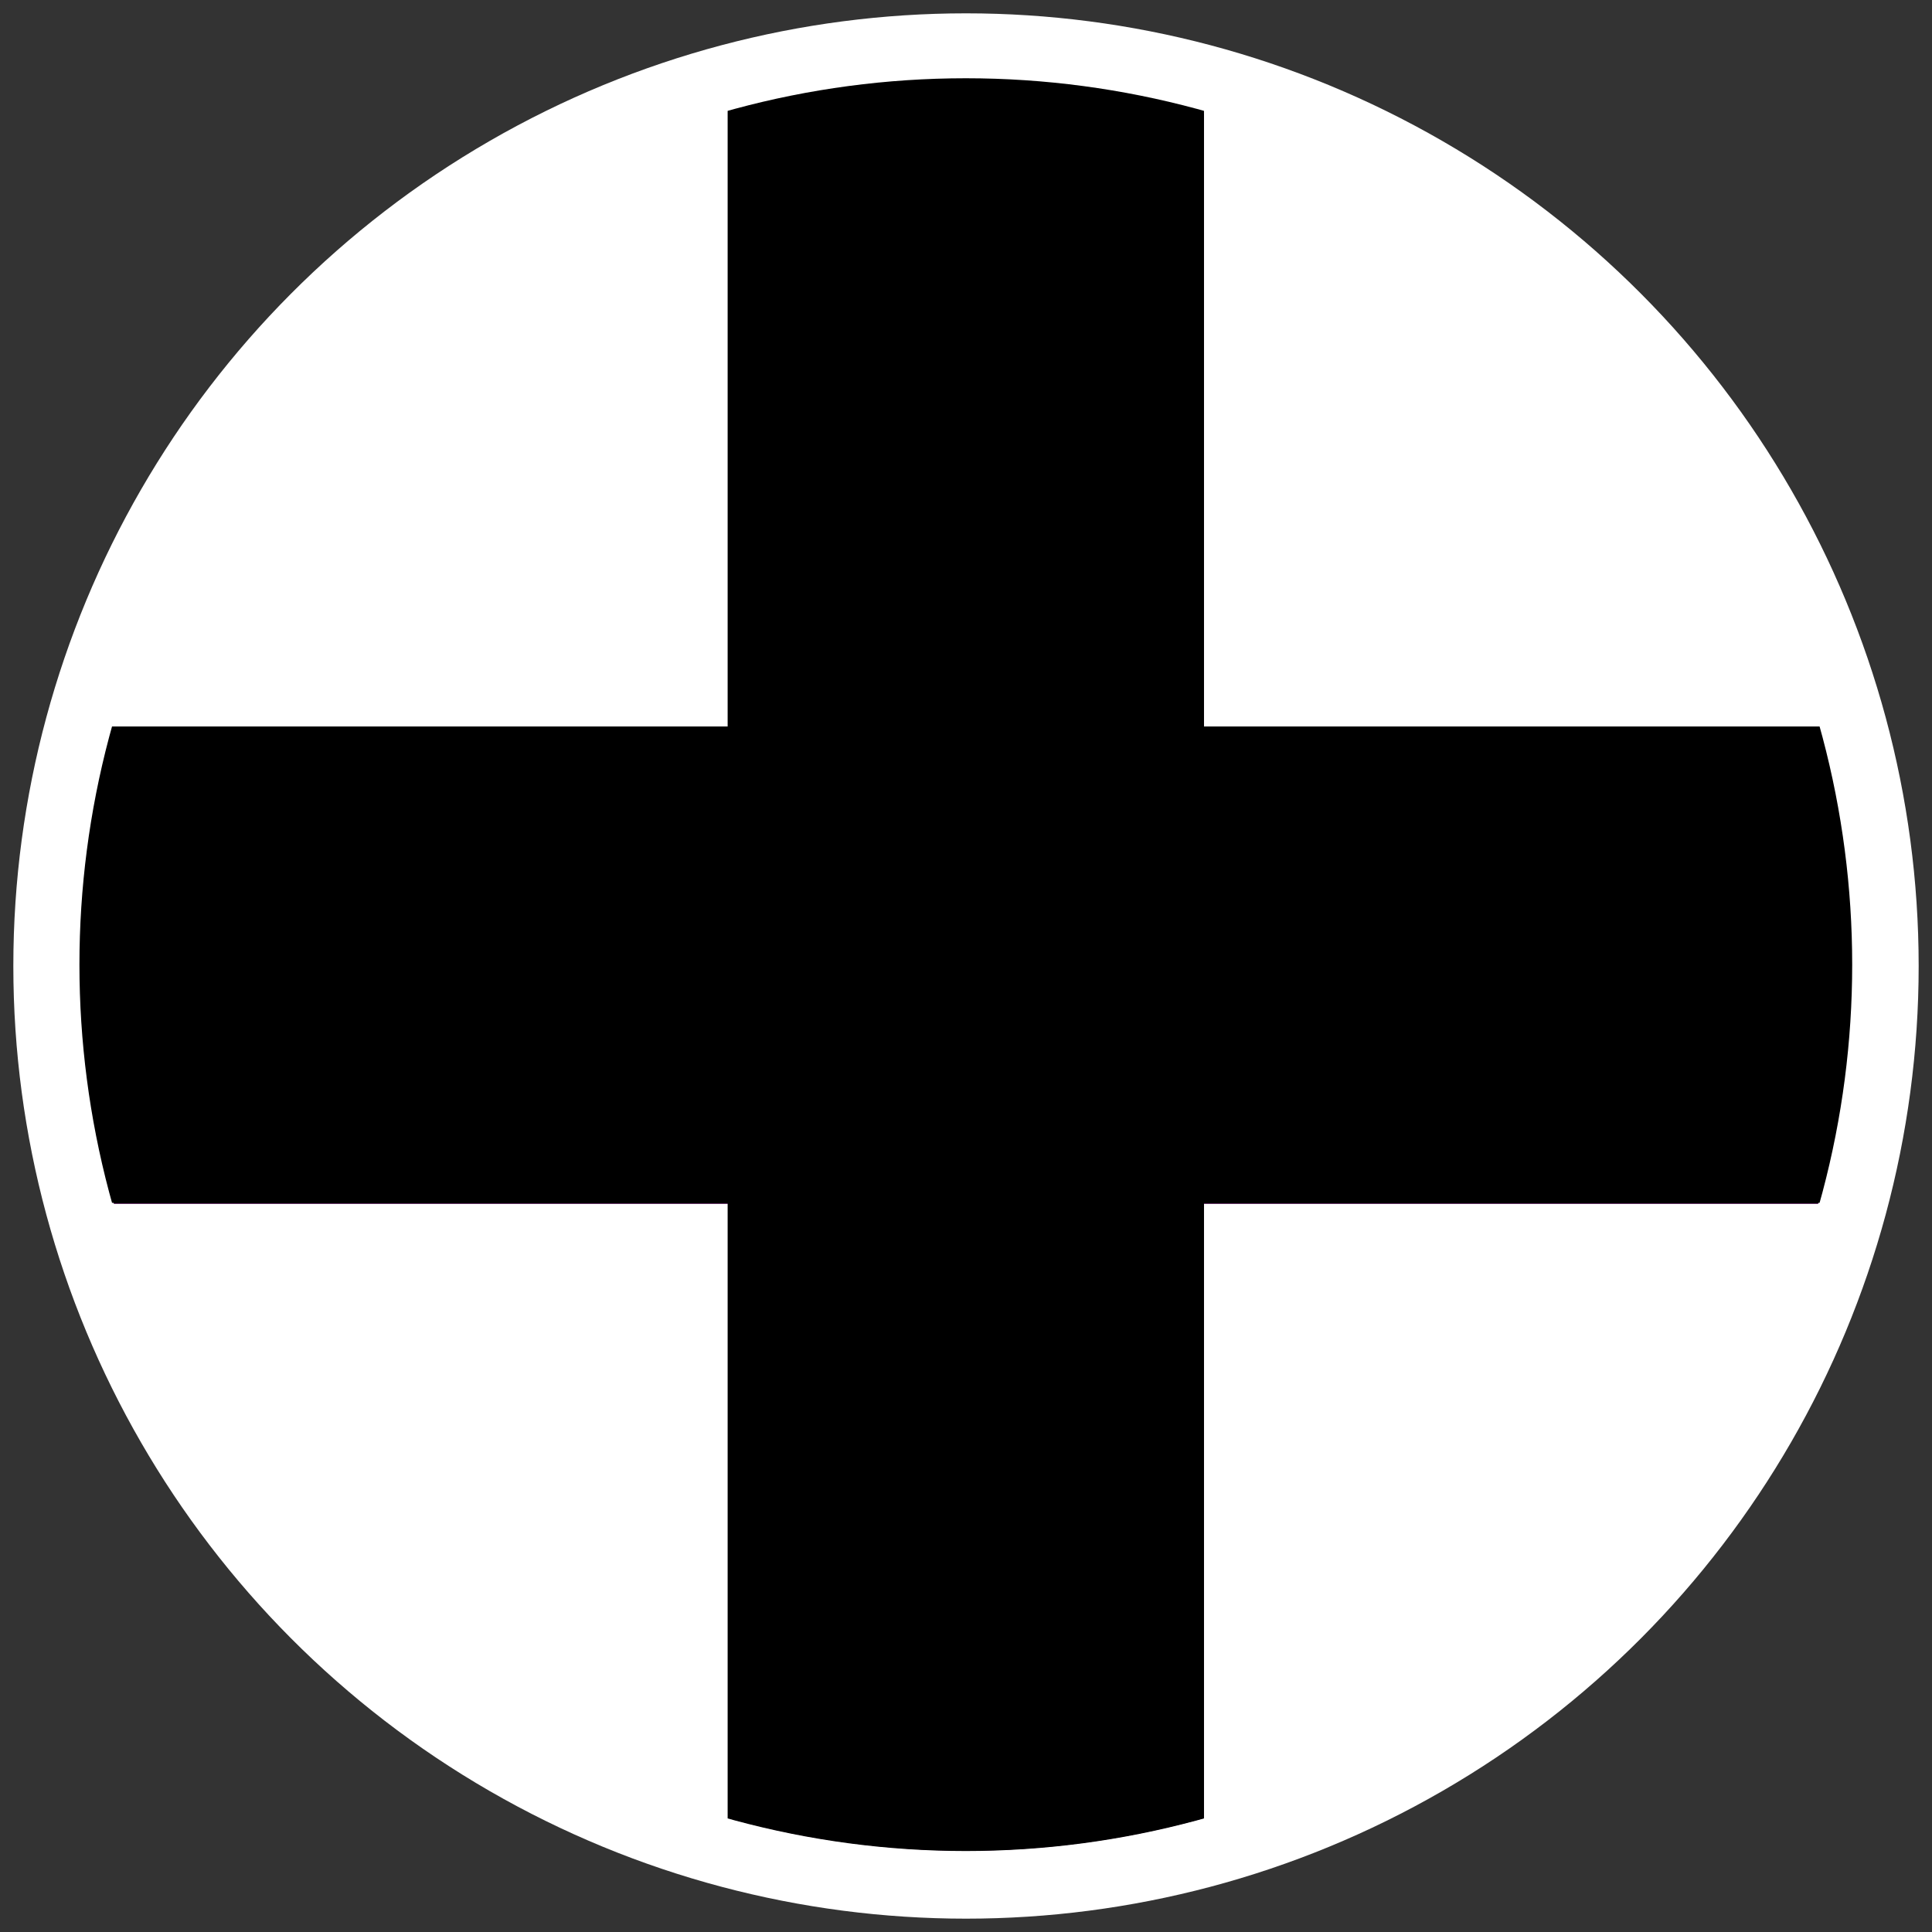 <?xml version="1.0" encoding="UTF-8" standalone="no"?>
<!-- Created with Inkscape (http://www.inkscape.org/) -->

<svg
   xmlns:dc="http://purl.org/dc/elements/1.1/"
   xmlns:cc="http://creativecommons.org/ns#"
   xmlns:rdf="http://www.w3.org/1999/02/22-rdf-syntax-ns#"
   xmlns:svg="http://www.w3.org/2000/svg"
   xmlns="http://www.w3.org/2000/svg"
   xmlns:sodipodi="http://sodipodi.sourceforge.net/DTD/sodipodi-0.dtd"
   xmlns:inkscape="http://www.inkscape.org/namespaces/inkscape"
   width="500"
   height="500"
   viewBox="0 0 132.292 132.292"
   version="1.1"
   id="svg4706"
   inkscape:version="0.92.2 (5c3e80d, 2017-08-06)"
   sodipodi:docname="dpad_pressed_down.svg"
   inkscape:export-filename="C:\Users\Layne\code\rover\BinghamtonRover2017\scratch\PYTHON\xbox_remote_demo\display_resources\dpad_pressed_down.png"
   inkscape:export-xdpi="96"
   inkscape:export-ydpi="96">
  <rect x="0" y="0" width="132.292" height="132.292" fill="#333333" stroke="none"/>
  <defs
     id="defs4700">
    <clipPath
       clipPathUnits="userSpaceOnUse"
       id="clipPath4689">
      <circle
         style="fill:#2b1100;fill-opacity:1;stroke:none;stroke-width:0.1;stroke-miterlimit:4;stroke-dasharray:none"
         id="circle4691"
         cx="337.911"
         cy="194.658"
         r="75.217" />
    </clipPath>
    <clipPath
       clipPathUnits="userSpaceOnUse"
       id="clipPath4689-4">
      <circle
         style="fill:#2b1100;fill-opacity:1;stroke:none;stroke-width:0.1;stroke-miterlimit:4;stroke-dasharray:none"
         id="circle4691-6"
         cx="337.911"
         cy="194.658"
         r="75.217" />
    </clipPath>
    <clipPath
       clipPathUnits="userSpaceOnUse"
       id="clipPath4780">
      <g
         id="g4786"
         clip-path="url(#clipPath4689-4)"
         transform="matrix(0.795,0,0,0.795,-345.9,75.635)"
         style="fill:#000000;fill-opacity:1">
        <rect
           mask="none"
           rx="0"
           ry="0"
           y="175.625"
           x="258.914"
           height="38.065"
           width="157.994"
           id="rect4782"
           style="fill:#000000;fill-opacity:1;stroke:none;stroke-width:0.142;stroke-miterlimit:4;stroke-dasharray:none" />
        <rect
           mask="none"
           transform="rotate(90)"
           rx="0"
           ry="0"
           y="-356.943"
           x="115.661"
           height="38.065"
           width="157.994"
           id="rect4784"
           style="fill:#000000;fill-opacity:1;stroke:none;stroke-width:0.142;stroke-miterlimit:4;stroke-dasharray:none" />
      </g>
    </clipPath>
    <clipPath
       clipPathUnits="userSpaceOnUse"
       id="clipPath5373">
      <g
         id="g5379"
         transform="translate(0,1.2291667e-6)">
        <rect
           ry="0"
           rx="0"
           y="168.016"
           x="50.477"
           height="127.703"
           width="31.096"
           id="rect5375"
           style="fill:#ff2aff;fill-opacity:1;stroke:none;stroke-width:1.16;stroke-miterlimit:4;stroke-dasharray:none;stroke-opacity:1" />
        <rect
           transform="rotate(90)"
           style="fill:#ff2aff;fill-opacity:1;stroke:none;stroke-width:1.16;stroke-miterlimit:4;stroke-dasharray:none;stroke-opacity:1"
           id="rect5377"
           width="31.096"
           height="127.703"
           x="215.261"
           y="-129.876"
           rx="0"
           ry="0" />
      </g>
    </clipPath>
    <clipPath
       clipPathUnits="userSpaceOnUse"
       id="clipPath5468">
      <circle
         r="60.573"
         cy="219.704"
         cx="256.268"
         id="circle5470"
         style="fill:none;fill-opacity:1;stroke:#ffffff;stroke-width:1.696;stroke-miterlimit:4;stroke-dasharray:none;stroke-opacity:1" />
    </clipPath>
    <clipPath
       clipPathUnits="userSpaceOnUse"
       id="clipPath5476">
      <path
         id="path5478"
         d="m 49.87,164.708 v 49.87 H 0 v 32.552 h 49.87 v 49.87 H 82.422 V 247.13 H 132.292 V 214.578 H 82.422 v -49.87 z"
         style="fill:#ff2aff;fill-opacity:1;stroke:none;stroke-width:0.944;stroke-miterlimit:4;stroke-dasharray:none;stroke-opacity:1"
         inkscape:connector-curvature="0" />
    </clipPath>
    <clipPath
       clipPathUnits="userSpaceOnUse"
       id="clipPath5468-7">
      <circle
         r="60.573"
         cy="219.704"
         cx="256.268"
         id="circle5470-7"
         style="fill:none;fill-opacity:1;stroke:#ffffff;stroke-width:1.696;stroke-miterlimit:4;stroke-dasharray:none;stroke-opacity:1" />
    </clipPath>
    <clipPath
       clipPathUnits="userSpaceOnUse"
       id="clipPath5468-7-7">
      <circle
         r="60.573"
         cy="219.704"
         cx="256.268"
         id="circle5470-7-1"
         style="fill:none;fill-opacity:1;stroke:#ffffff;stroke-width:1.696;stroke-miterlimit:4;stroke-dasharray:none;stroke-opacity:1" />
    </clipPath>
    <clipPath
       clipPathUnits="userSpaceOnUse"
       id="clipPath5532">
      <path
         inkscape:connector-curvature="0"
         id="path5534"
         d="m 239.992,153.558 v 49.87 h -49.87 v 32.552 h 49.87 v 49.87 h 32.552 v -49.87 h 49.87 v -32.552 h -49.87 v -49.87 z"
         style="fill:#ff2aff;fill-opacity:1;stroke:none;stroke-width:1.744;stroke-miterlimit:4;stroke-dasharray:none;stroke-opacity:1"
         clip-path="url(#clipPath5468-7)"
         transform="translate(-190.122,11.15)" />
    </clipPath>
    <clipPath
       clipPathUnits="userSpaceOnUse"
       id="clipPath5468-7-7-6">
      <circle
         r="60.573"
         cy="219.704"
         cx="256.268"
         id="circle5470-7-1-3"
         style="fill:none;fill-opacity:1;stroke:#ffffff;stroke-width:1.696;stroke-miterlimit:4;stroke-dasharray:none;stroke-opacity:1" />
    </clipPath>
    <clipPath
       clipPathUnits="userSpaceOnUse"
       id="clipPath2552">
      <path
         inkscape:connector-curvature="0"
         id="path2554"
         d="m 239.992,153.558 v 49.87 h -49.87 v 32.552 h 49.87 v 49.87 h 32.552 v -49.87 h 49.87 v -32.552 h -49.87 v -49.87 z"
         style="fill:#000000;fill-opacity:1;stroke:none;stroke-width:1.744;stroke-miterlimit:4;stroke-dasharray:none;stroke-opacity:1"
         clip-path="url(#clipPath5468-7-7-6)"
         transform="translate(-334.698,-38.554)" />
    </clipPath>
  </defs>
  <sodipodi:namedview
     id="base"
     pagecolor="#ffffff"
     bordercolor="#666666"
     borderopacity="1.0"
     inkscape:pageopacity="0.0"
     inkscape:pageshadow="2"
     inkscape:zoom="1.4"
     inkscape:cx="457.21839"
     inkscape:cy="267.69829"
     inkscape:document-units="mm"
     inkscape:current-layer="layer1"
     showgrid="false"
     units="px"
     inkscape:pagecheckerboard="true"
     inkscape:showpageshadow="false"
     inkscape:window-width="1920"
     inkscape:window-height="1051"
     inkscape:window-x="-9"
     inkscape:window-y="-9"
     inkscape:window-maximized="1" />
  <g
     inkscape:label="Layer 1"
     inkscape:groupmode="layer"
     id="layer1"
     transform="translate(0,-164.708)">
    <circle
       style="fill:#ffffff;fill-opacity:1;stroke:none;stroke-width:1.827;stroke-miterlimit:4;stroke-dasharray:none;stroke-opacity:1"
       id="path4601-2"
       cx="66.146"
       cy="230.854"
       r="65.233" />
    <path
       style="fill:none;fill-opacity:1;stroke:#ffffff;stroke-width:1.68;stroke-miterlimit:4;stroke-dasharray:none;stroke-opacity:1"
       d="M 126.16,230.854 A 60.014,60.014 0 0 1 66.146,290.868 60.014,60.014 0 0 1 6.132,230.854 60.014,60.014 0 0 1 66.146,170.84 60.014,60.014 0 0 1 126.16,230.854 Z"
       id="circle5480"
       clip-path="url(#clipPath5532)" />
    <path
       inkscape:connector-curvature="0"
       id="path5432-1-8-8"
       d="m 239.992,153.558 v 49.87 h -49.87 v 32.552 h 49.87 v 49.87 h 32.552 v -49.87 h 49.87 v -32.552 h -49.87 v -49.87 z"
       style="fill:#000000;fill-opacity:1;stroke:none;stroke-width:1.744;stroke-miterlimit:4;stroke-dasharray:none;stroke-opacity:1"
       clip-path="url(#clipPath5468-7-7)"
       transform="translate(-190.122,11.15)" />
    <rect
       style="fill:#ff0037;fill-opacity:1;stroke:#ff0037;stroke-width:1.603;stroke-miterlimit:4;stroke-dasharray:none;stroke-opacity:1"
       id="rect2550"
       width="42.587"
       height="30.936"
       x="-138.187"
       y="165.678"
       clip-path="url(#clipPath2552)"
       transform="matrix(0,-1.002,1.002,0,-115.379,152.174)" />
  </g>
</svg>
